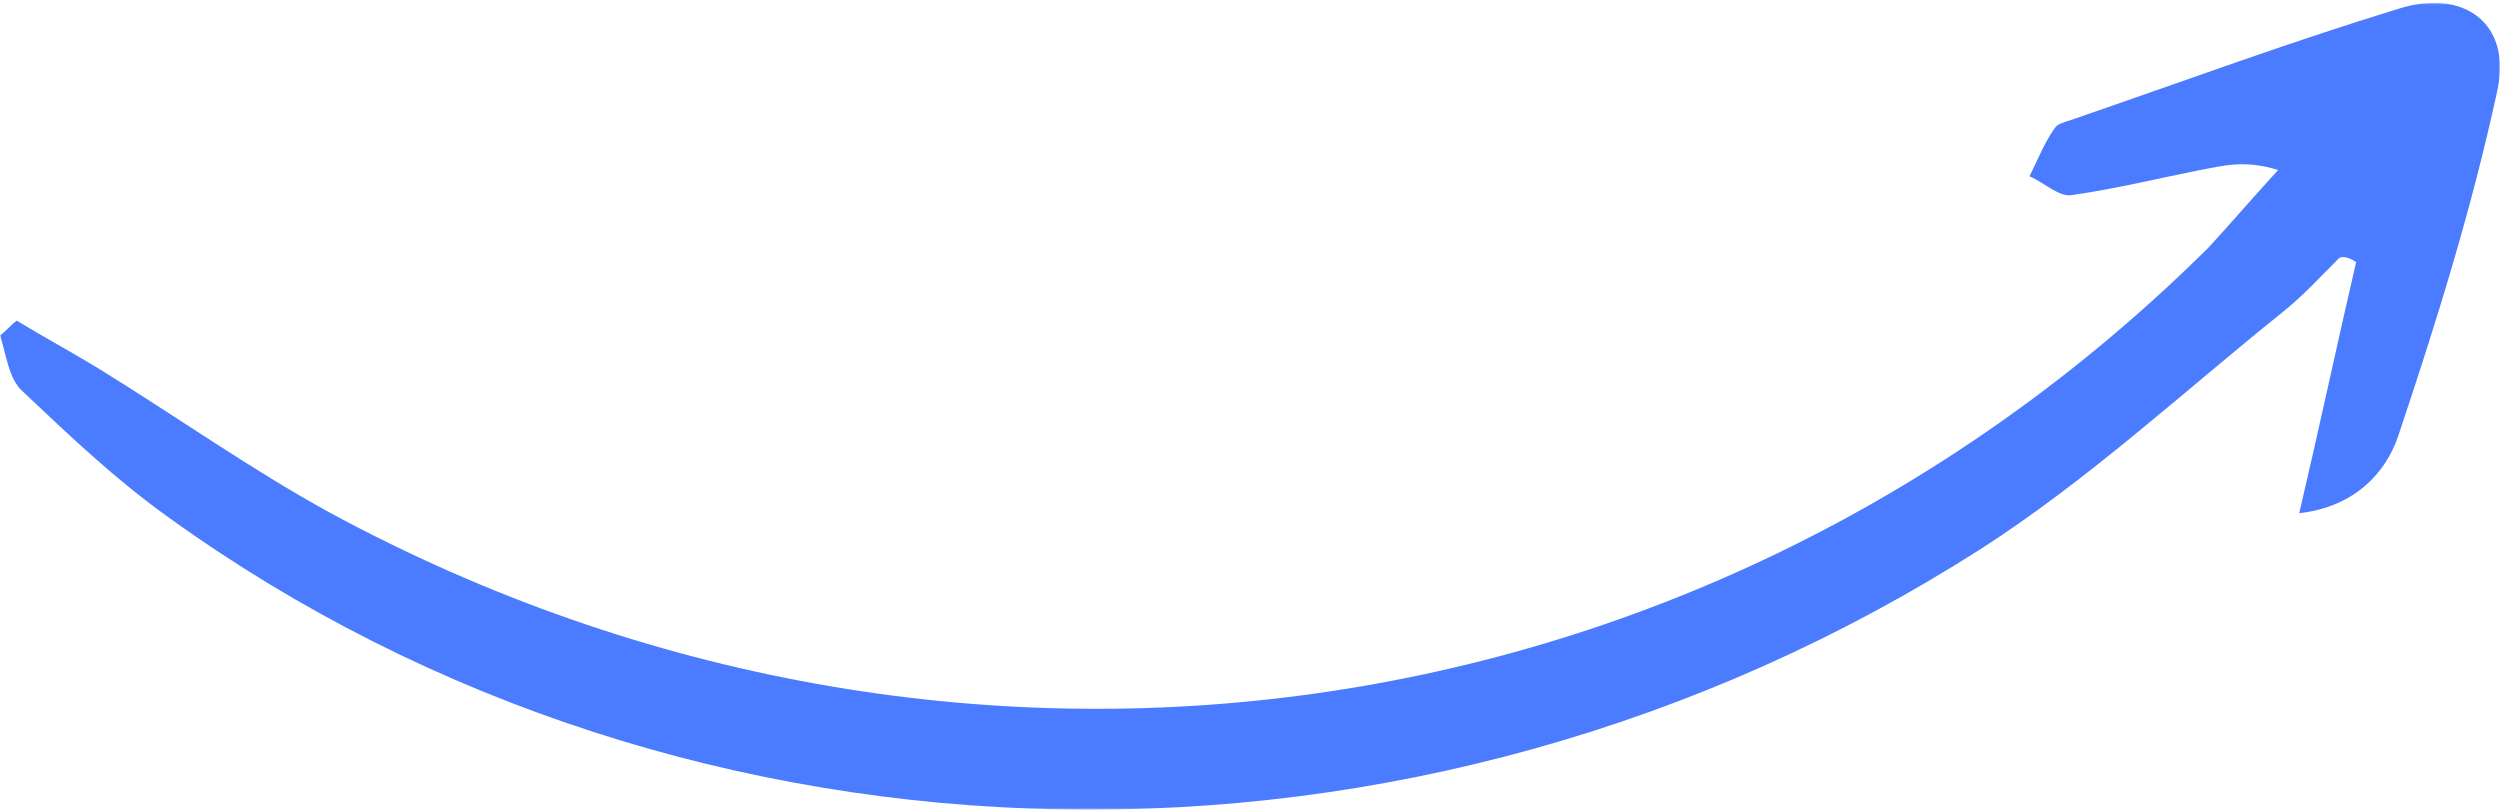 <svg width="800" height="260" viewBox="0 0 800 260" fill="none" xmlns="http://www.w3.org/2000/svg">
<mask id="mask0_689_8" style="mask-type:luminance" maskUnits="userSpaceOnUse" x="0" y="0" width="800" height="260">
<path d="M0 0.916H800V259.084H0V0.916Z" fill="white"/>
</mask>
<g mask="url(#mask0_689_8)">
<path d="M753.965 83.867C747.895 109.986 742.5 135.435 735.756 164.233C753.29 162.223 763.406 151.508 767.452 139.453C779.591 103.289 791.056 66.454 799.149 28.95C803.869 7.519 788.358 -3.866 767.452 2.831C732.384 13.546 697.991 26.271 662.922 38.326C660.899 38.996 658.202 39.666 657.527 41.005C654.155 45.693 652.132 51.05 649.435 56.408C654.155 58.417 658.876 63.106 662.922 62.436C677.085 60.427 690.572 57.078 704.06 54.399C711.478 53.06 718.222 51.051 729.013 54.399C721.594 62.436 714.176 71.142 706.758 79.179C546.254 238.571 305.498 272.057 105.877 164.233C80.252 150.169 56.647 133.426 31.697 118.022C22.929 112.665 14.161 107.976 5.396 102.619C3.372 103.958 2.024 105.967 -7.24754e-05 107.307C2.024 113.334 2.696 121.371 7.417 125.389C22.253 139.453 37.09 153.517 53.95 165.572C221.198 286.121 453.861 290.809 633.924 175.618C668.318 153.517 698.665 125.389 730.361 99.94C737.105 94.582 742.5 88.555 748.57 82.527C749.918 81.858 751.942 82.527 753.965 83.867Z" fill="#4B7CFF"/>
</g>
</svg>
